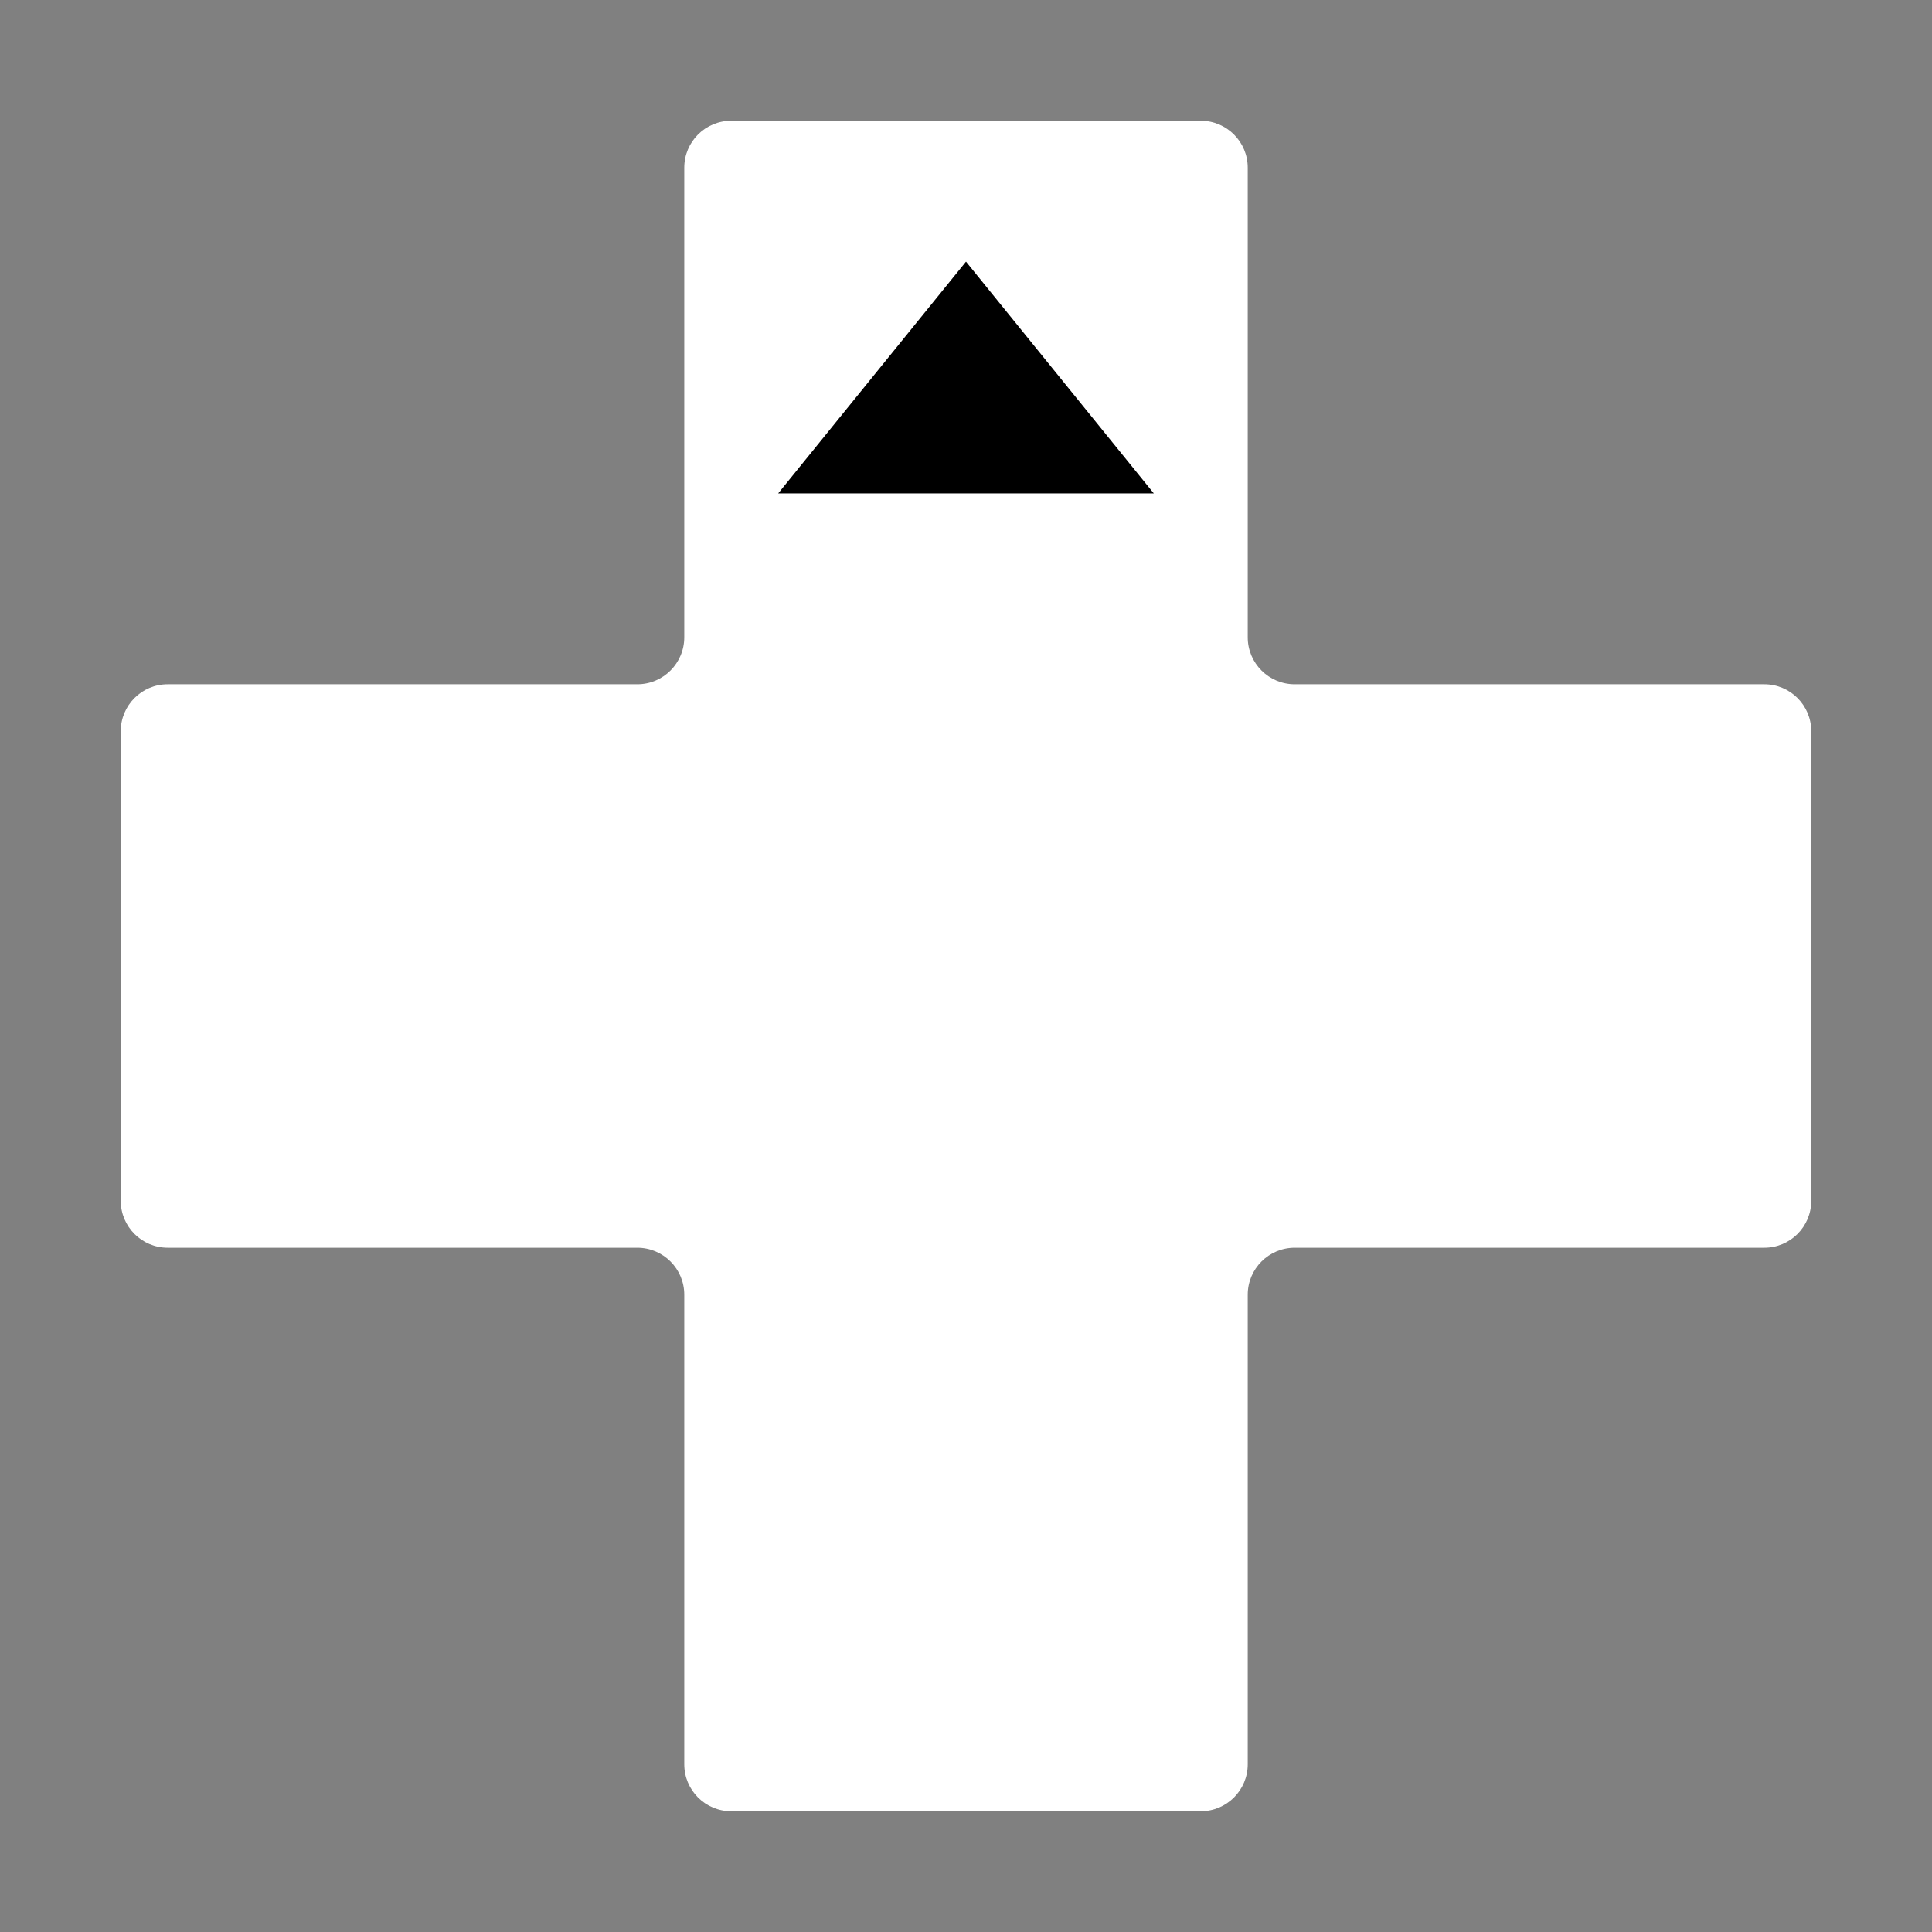 <svg width="64" height="64" viewBox="0 0 64 64" fill="none" xmlns="http://www.w3.org/2000/svg">
<rect x="0" y="0" width="64" height="64" fill="#808080" stroke="none"/>
<path fill-rule="evenodd" clip-rule="evenodd" d="M39.778 4C40.637 4 41.333 4.696 41.333 5.556V21.111C41.333 21.97 42.03 22.667 42.889 22.667H58.444C59.304 22.667 60 23.363 60 24.222V39.778C60 40.637 59.304 41.333 58.444 41.333H42.889C42.03 41.333 41.333 42.03 41.333 42.889V58.444C41.333 59.304 40.637 60 39.778 60H24.222C23.363 60 22.667 59.304 22.667 58.444V42.889C22.667 42.03 21.97 41.333 21.111 41.333H5.556C4.696 41.333 4 40.637 4 39.778V24.222C4 23.363 4.696 22.667 5.556 22.667H21.111C21.97 22.667 22.667 21.97 22.667 21.111V5.556C22.667 4.696 23.363 4 24.222 4H39.778Z" fill="white"/>
<path d="M25.778 16.345L32 8.667L38.222 16.345H25.778Z" fill="black"/>
</svg>
